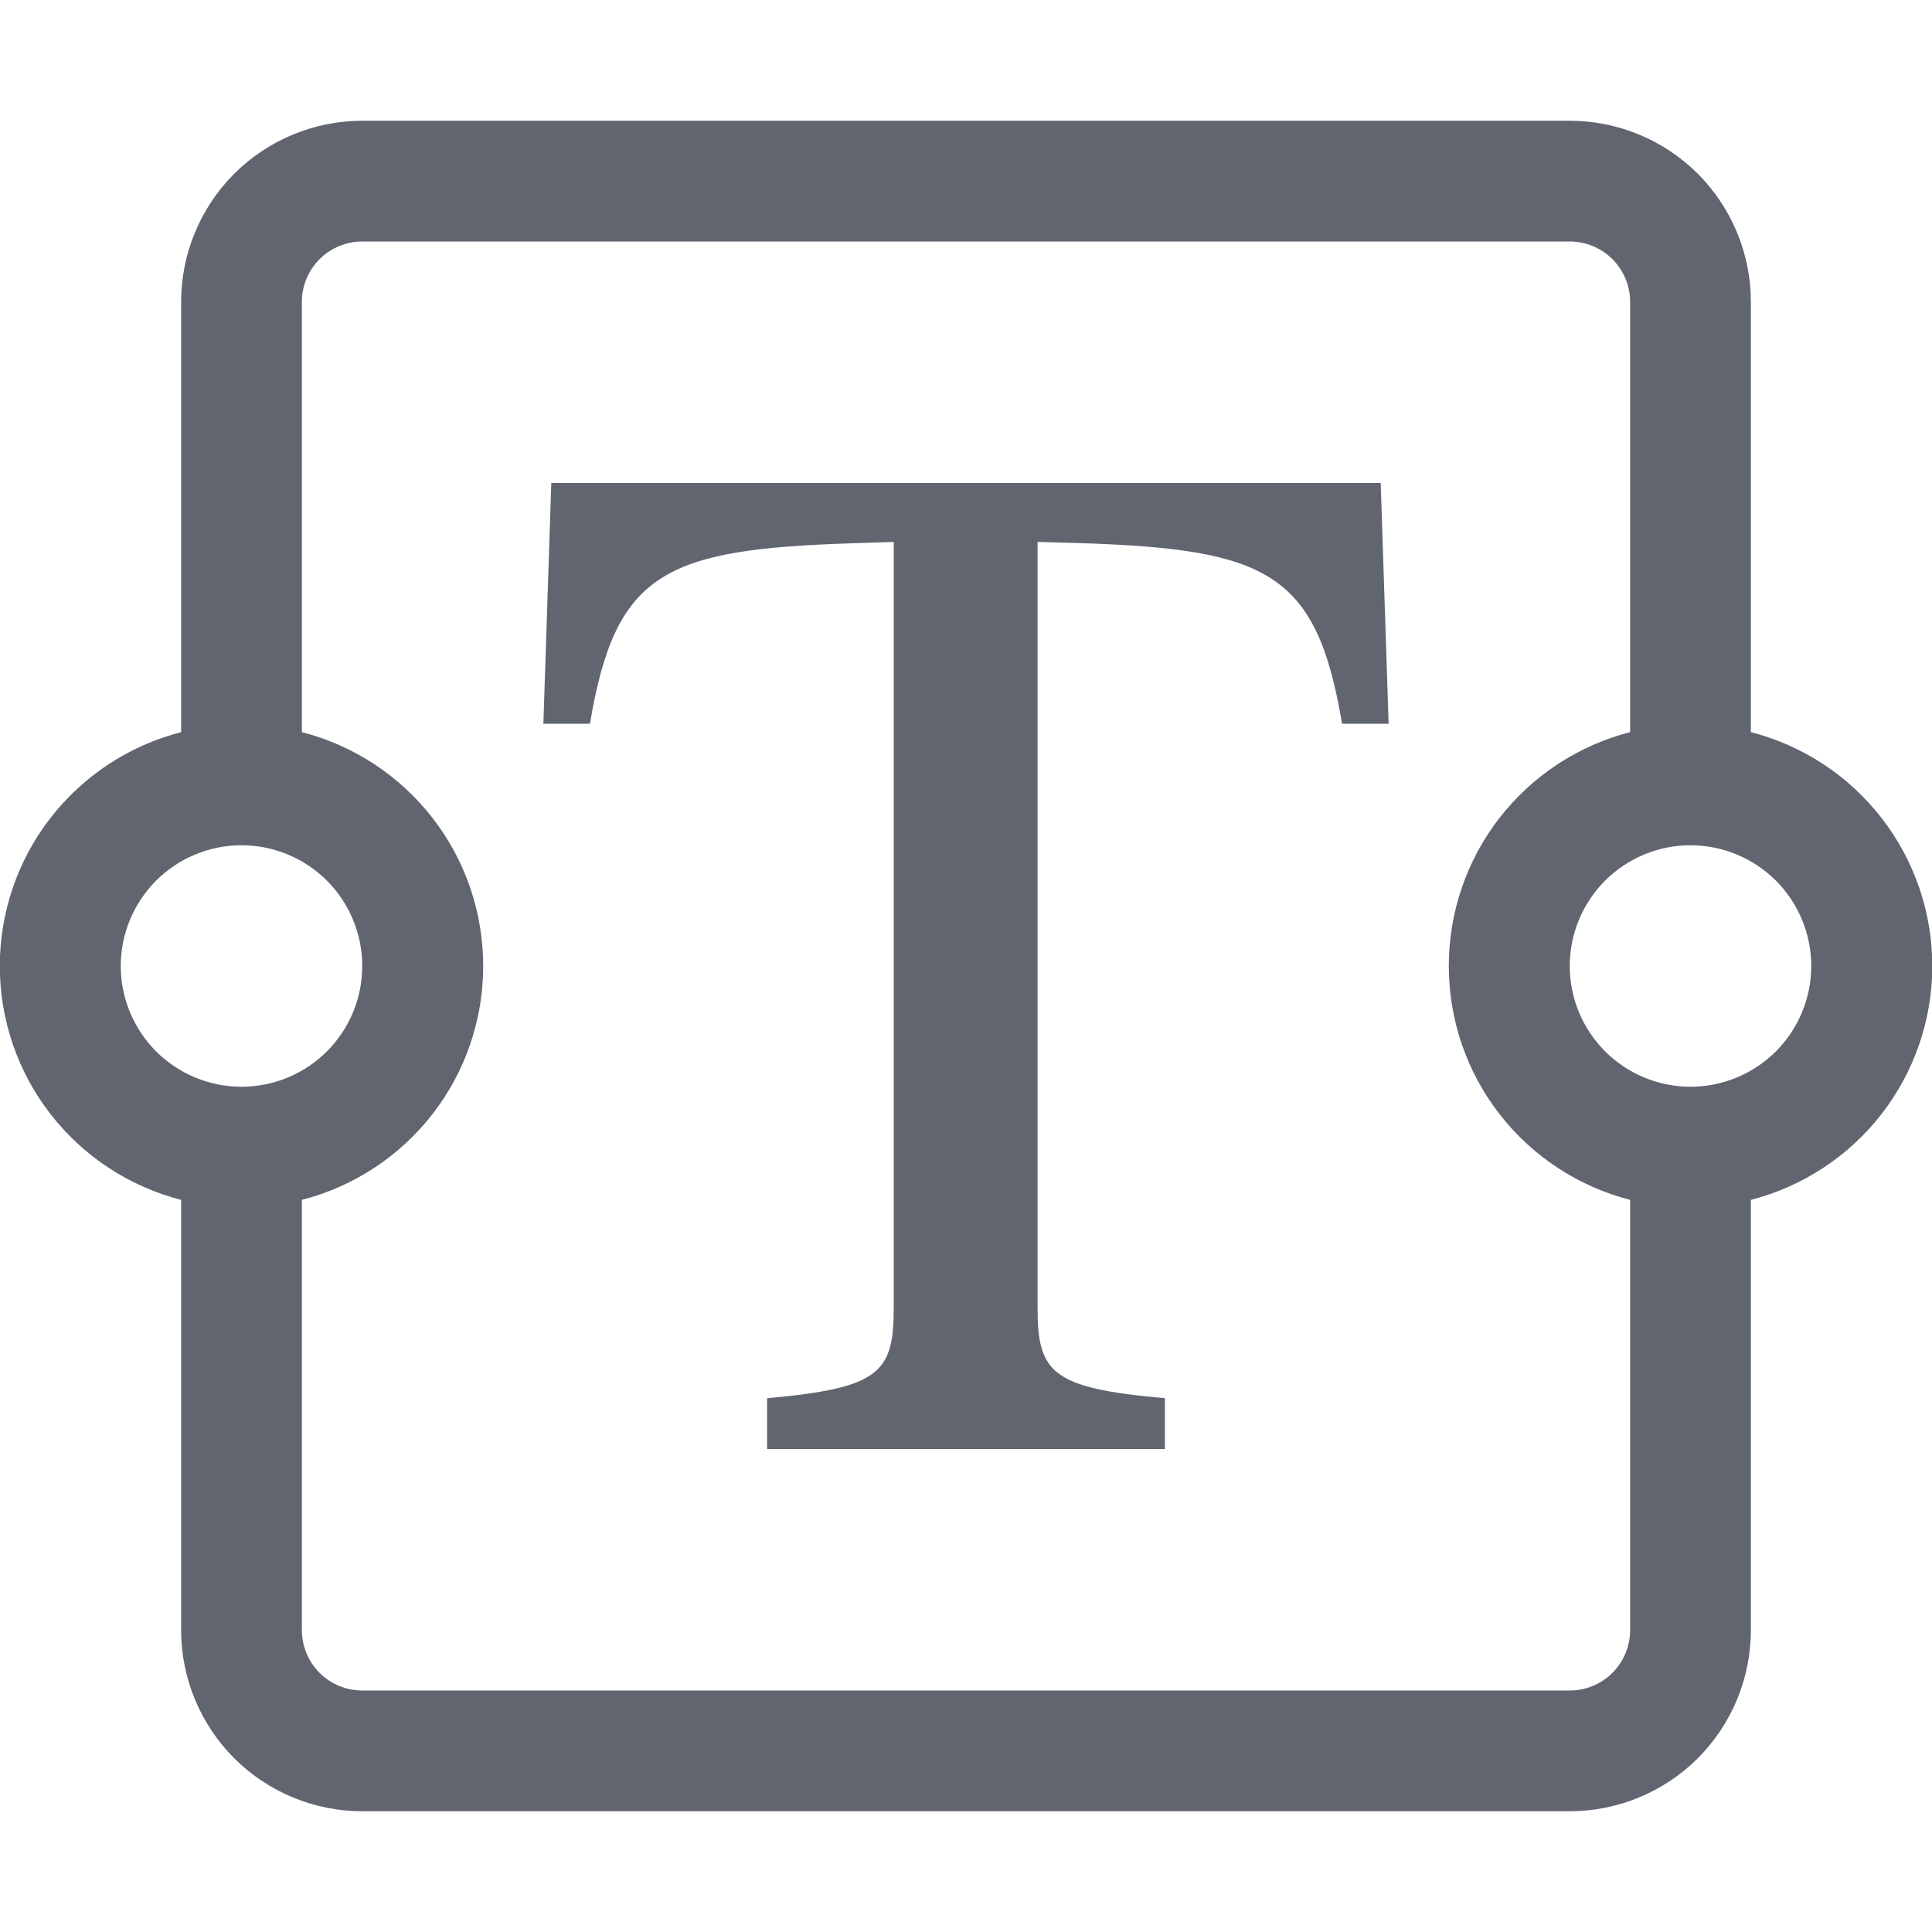 <svg width="20" height="20" viewBox="0 0 20 20" fill="none" xmlns="http://www.w3.org/2000/svg">
<g clip-path="url(#clip0_640_18045)">
<path d="M1.875 3.125C1.875 2.628 2.073 2.151 2.424 1.799C2.776 1.448 3.253 1.25 3.75 1.25H16.25C16.747 1.25 17.224 1.448 17.576 1.799C17.927 2.151 18.125 2.628 18.125 3.125V7.579C18.662 7.717 19.138 8.03 19.478 8.468C19.818 8.906 20.003 9.445 20.003 10C20.003 10.555 19.818 11.094 19.478 11.532C19.138 11.97 18.662 12.283 18.125 12.421V16.875C18.125 17.372 17.927 17.849 17.576 18.201C17.224 18.552 16.747 18.75 16.25 18.75H3.75C3.253 18.75 2.776 18.552 2.424 18.201C2.073 17.849 1.875 17.372 1.875 16.875V12.421C1.338 12.283 0.862 11.97 0.522 11.532C0.182 11.094 -0.002 10.555 -0.002 10C-0.002 9.445 0.182 8.906 0.522 8.468C0.862 8.03 1.338 7.717 1.875 7.579V3.125ZM3.125 7.579C3.662 7.717 4.138 8.03 4.478 8.468C4.818 8.906 5.002 9.445 5.002 10C5.002 10.555 4.818 11.094 4.478 11.532C4.138 11.97 3.662 12.283 3.125 12.421V16.875C3.125 17.041 3.191 17.2 3.308 17.317C3.425 17.434 3.584 17.5 3.75 17.5H16.25C16.416 17.5 16.575 17.434 16.692 17.317C16.809 17.2 16.875 17.041 16.875 16.875V12.421C16.338 12.283 15.862 11.97 15.522 11.532C15.182 11.094 14.998 10.555 14.998 10C14.998 9.445 15.182 8.906 15.522 8.468C15.862 8.03 16.338 7.717 16.875 7.579V3.125C16.875 2.959 16.809 2.8 16.692 2.683C16.575 2.566 16.416 2.5 16.25 2.5H3.75C3.584 2.5 3.425 2.566 3.308 2.683C3.191 2.8 3.125 2.959 3.125 3.125V7.579ZM2.5 8.75C2.168 8.75 1.851 8.882 1.616 9.116C1.382 9.351 1.25 9.668 1.25 10C1.25 10.332 1.382 10.649 1.616 10.884C1.851 11.118 2.168 11.25 2.5 11.25C2.832 11.25 3.149 11.118 3.384 10.884C3.618 10.649 3.75 10.332 3.75 10C3.75 9.668 3.618 9.351 3.384 9.116C3.149 8.882 2.832 8.75 2.5 8.75ZM17.5 8.75C17.169 8.75 16.851 8.882 16.616 9.116C16.382 9.351 16.25 9.668 16.25 10C16.25 10.332 16.382 10.649 16.616 10.884C16.851 11.118 17.169 11.25 17.5 11.25C17.831 11.25 18.149 11.118 18.384 10.884C18.618 10.649 18.75 10.332 18.75 10C18.75 9.668 18.618 9.351 18.384 9.116C18.149 8.882 17.831 8.75 17.5 8.75Z" fill="#61656F"/>
<path d="M14.293 5H5.707L5.625 7.492H6.107C6.37 5.928 6.872 5.685 8.824 5.624L9.252 5.61V13.539C9.252 14.21 9.107 14.37 7.941 14.474V15H12.059V14.474C10.886 14.37 10.741 14.211 10.741 13.539V5.61L11.176 5.622C13.126 5.685 13.63 5.928 13.893 7.492H14.375L14.293 5Z" fill="#61656F"/>
</g>
<defs>
<clipPath id="clip0_640_18045">
<rect width="20" height="20" fill="white"/>
</clipPath>
</defs>
</svg>
